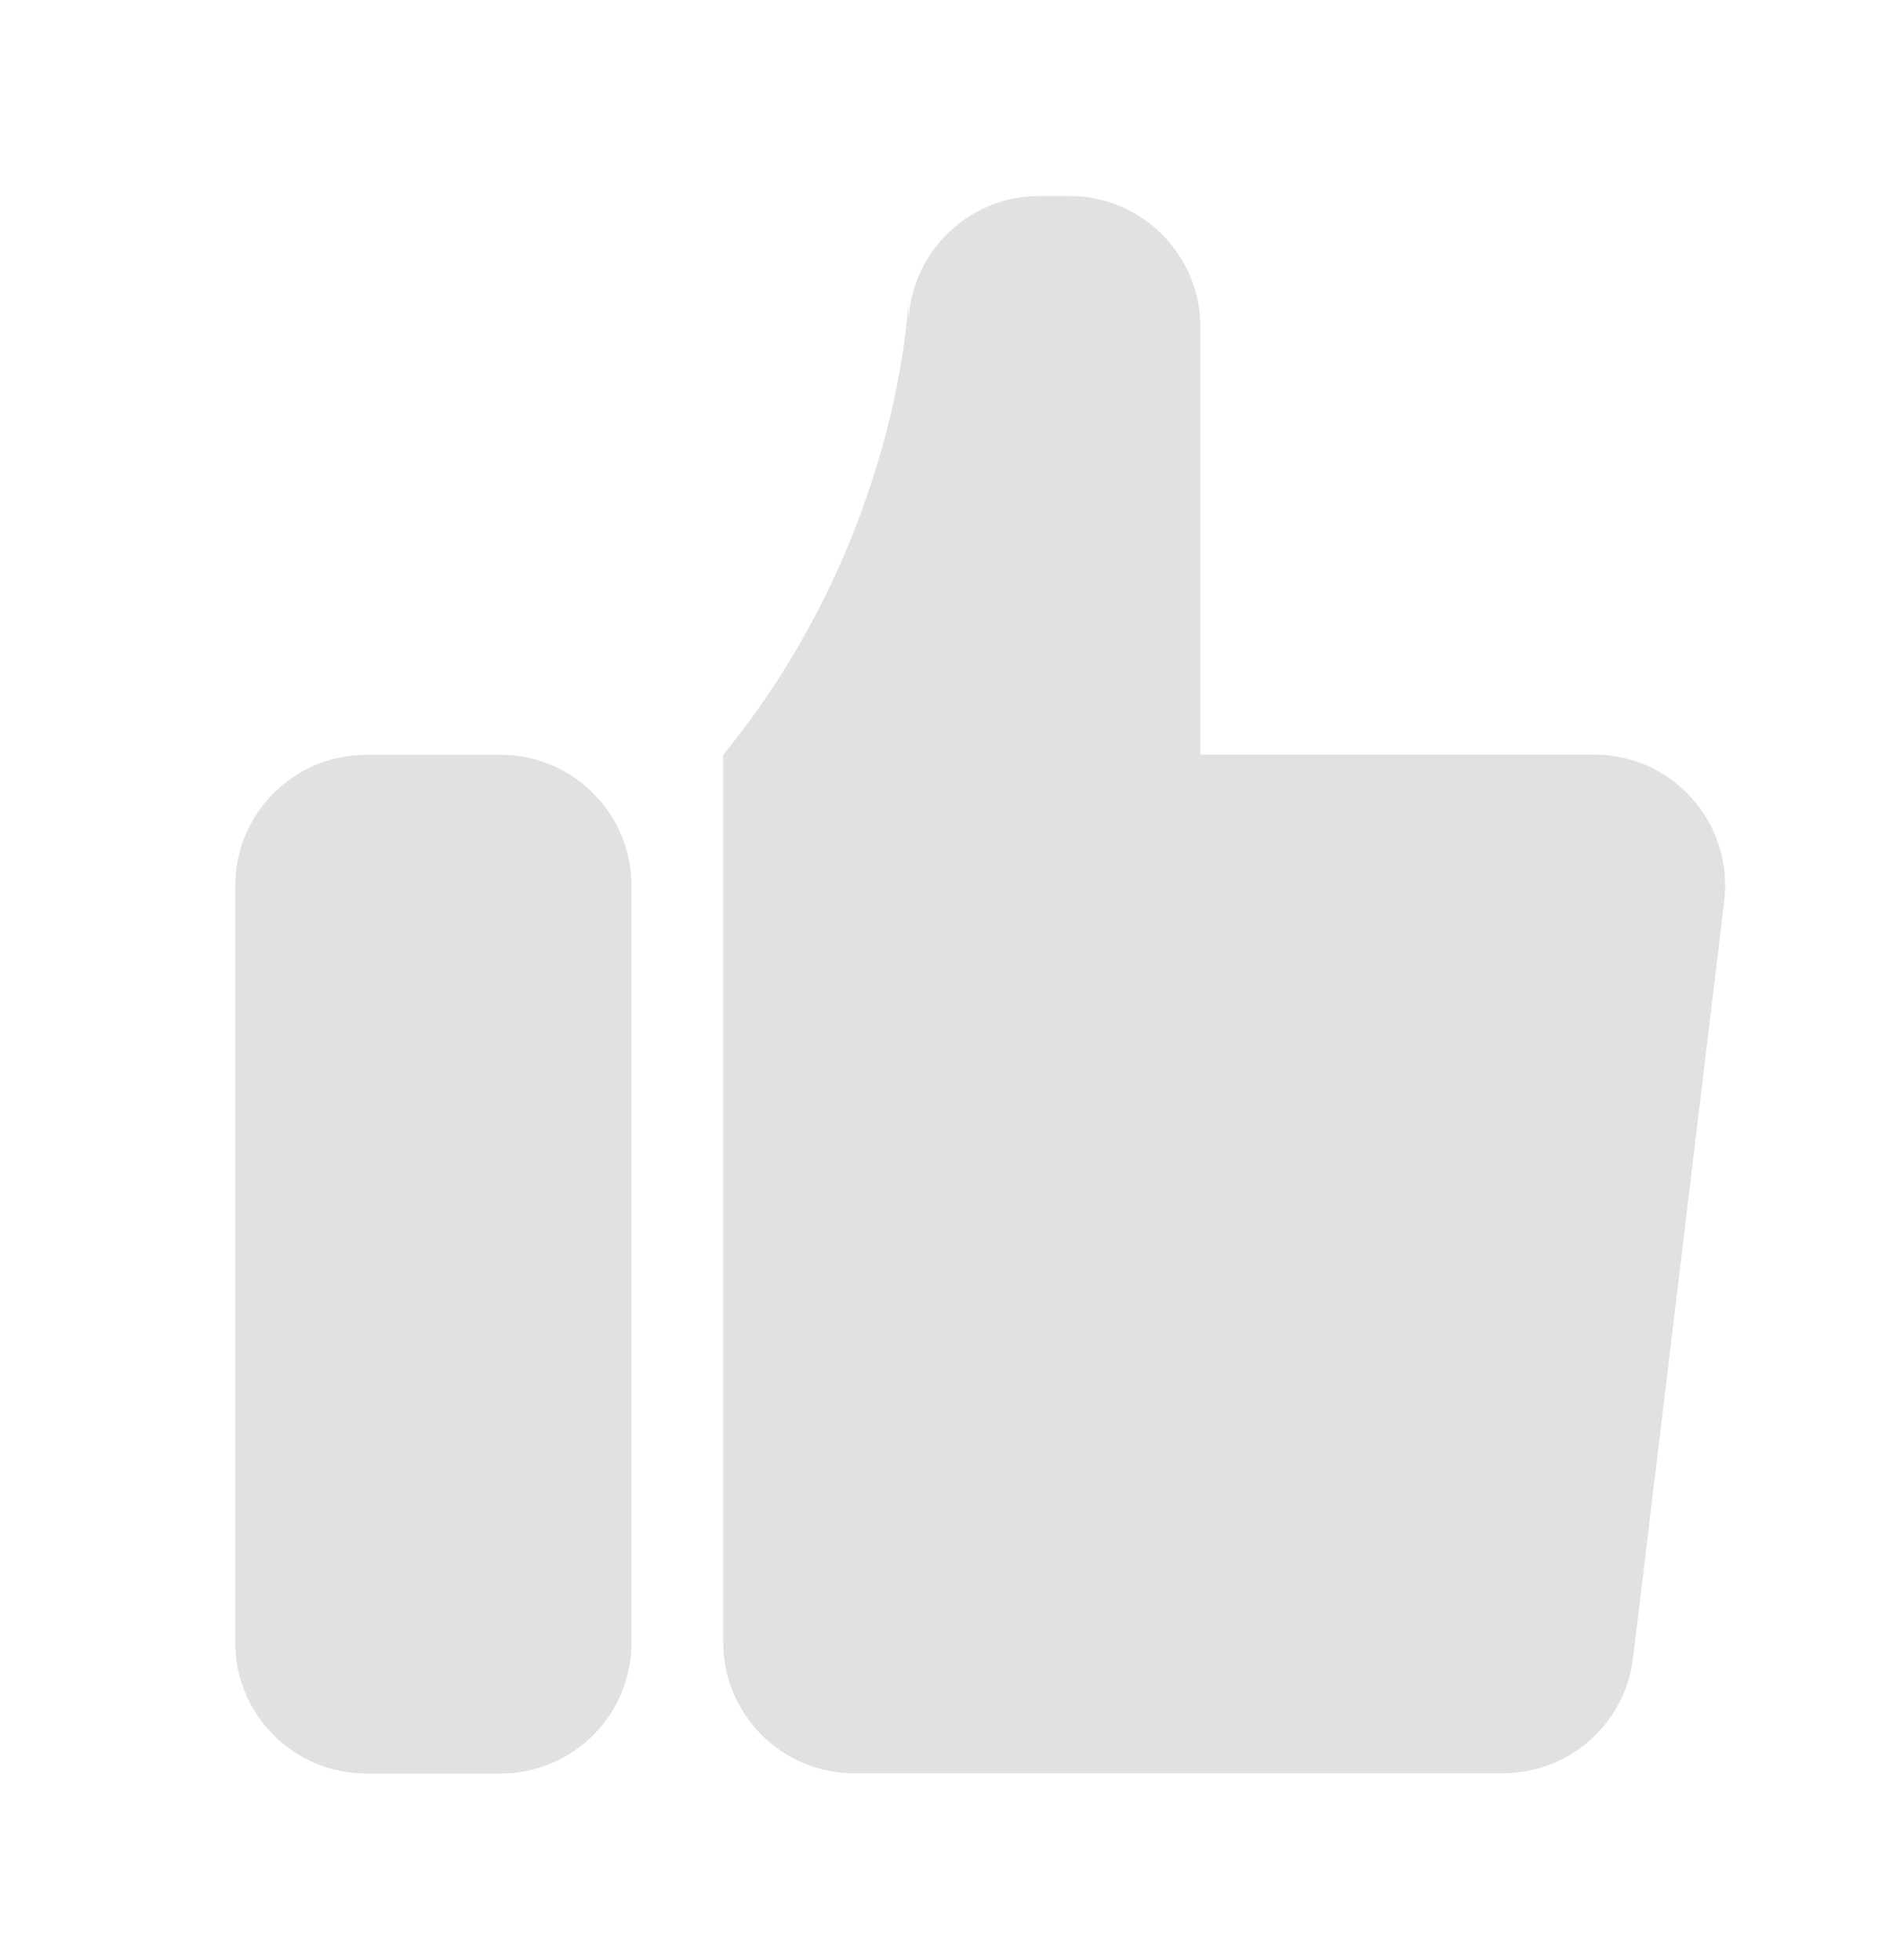 <svg width="24" height="25" viewBox="0 0 24 25" fill="none" xmlns="http://www.w3.org/2000/svg">
<path d="M6.383 9.627H4.67C3.748 9.627 3 10.375 3 11.297V20.95C3 21.872 3.748 22.62 4.67 22.62H6.383C7.306 22.62 8.053 21.872 8.053 20.95V11.297C8.053 10.375 7.306 9.627 6.383 9.627Z" fill="#E1E1E1"/>
<path d="M15.308 9.627V4.17C15.308 3.248 14.56 2.5 13.638 2.5H13.254C12.332 2.5 11.584 3.248 11.584 4.17V3.823C11.584 3.823 11.497 6.845 9.223 9.627V20.947C9.223 21.869 9.971 22.617 10.893 22.617H19.166C20.011 22.617 20.726 21.985 20.826 21.144L21.988 11.495C22.108 10.499 21.33 9.624 20.328 9.624H15.308V9.627Z" fill="#E1E1E1"/>
</svg>
